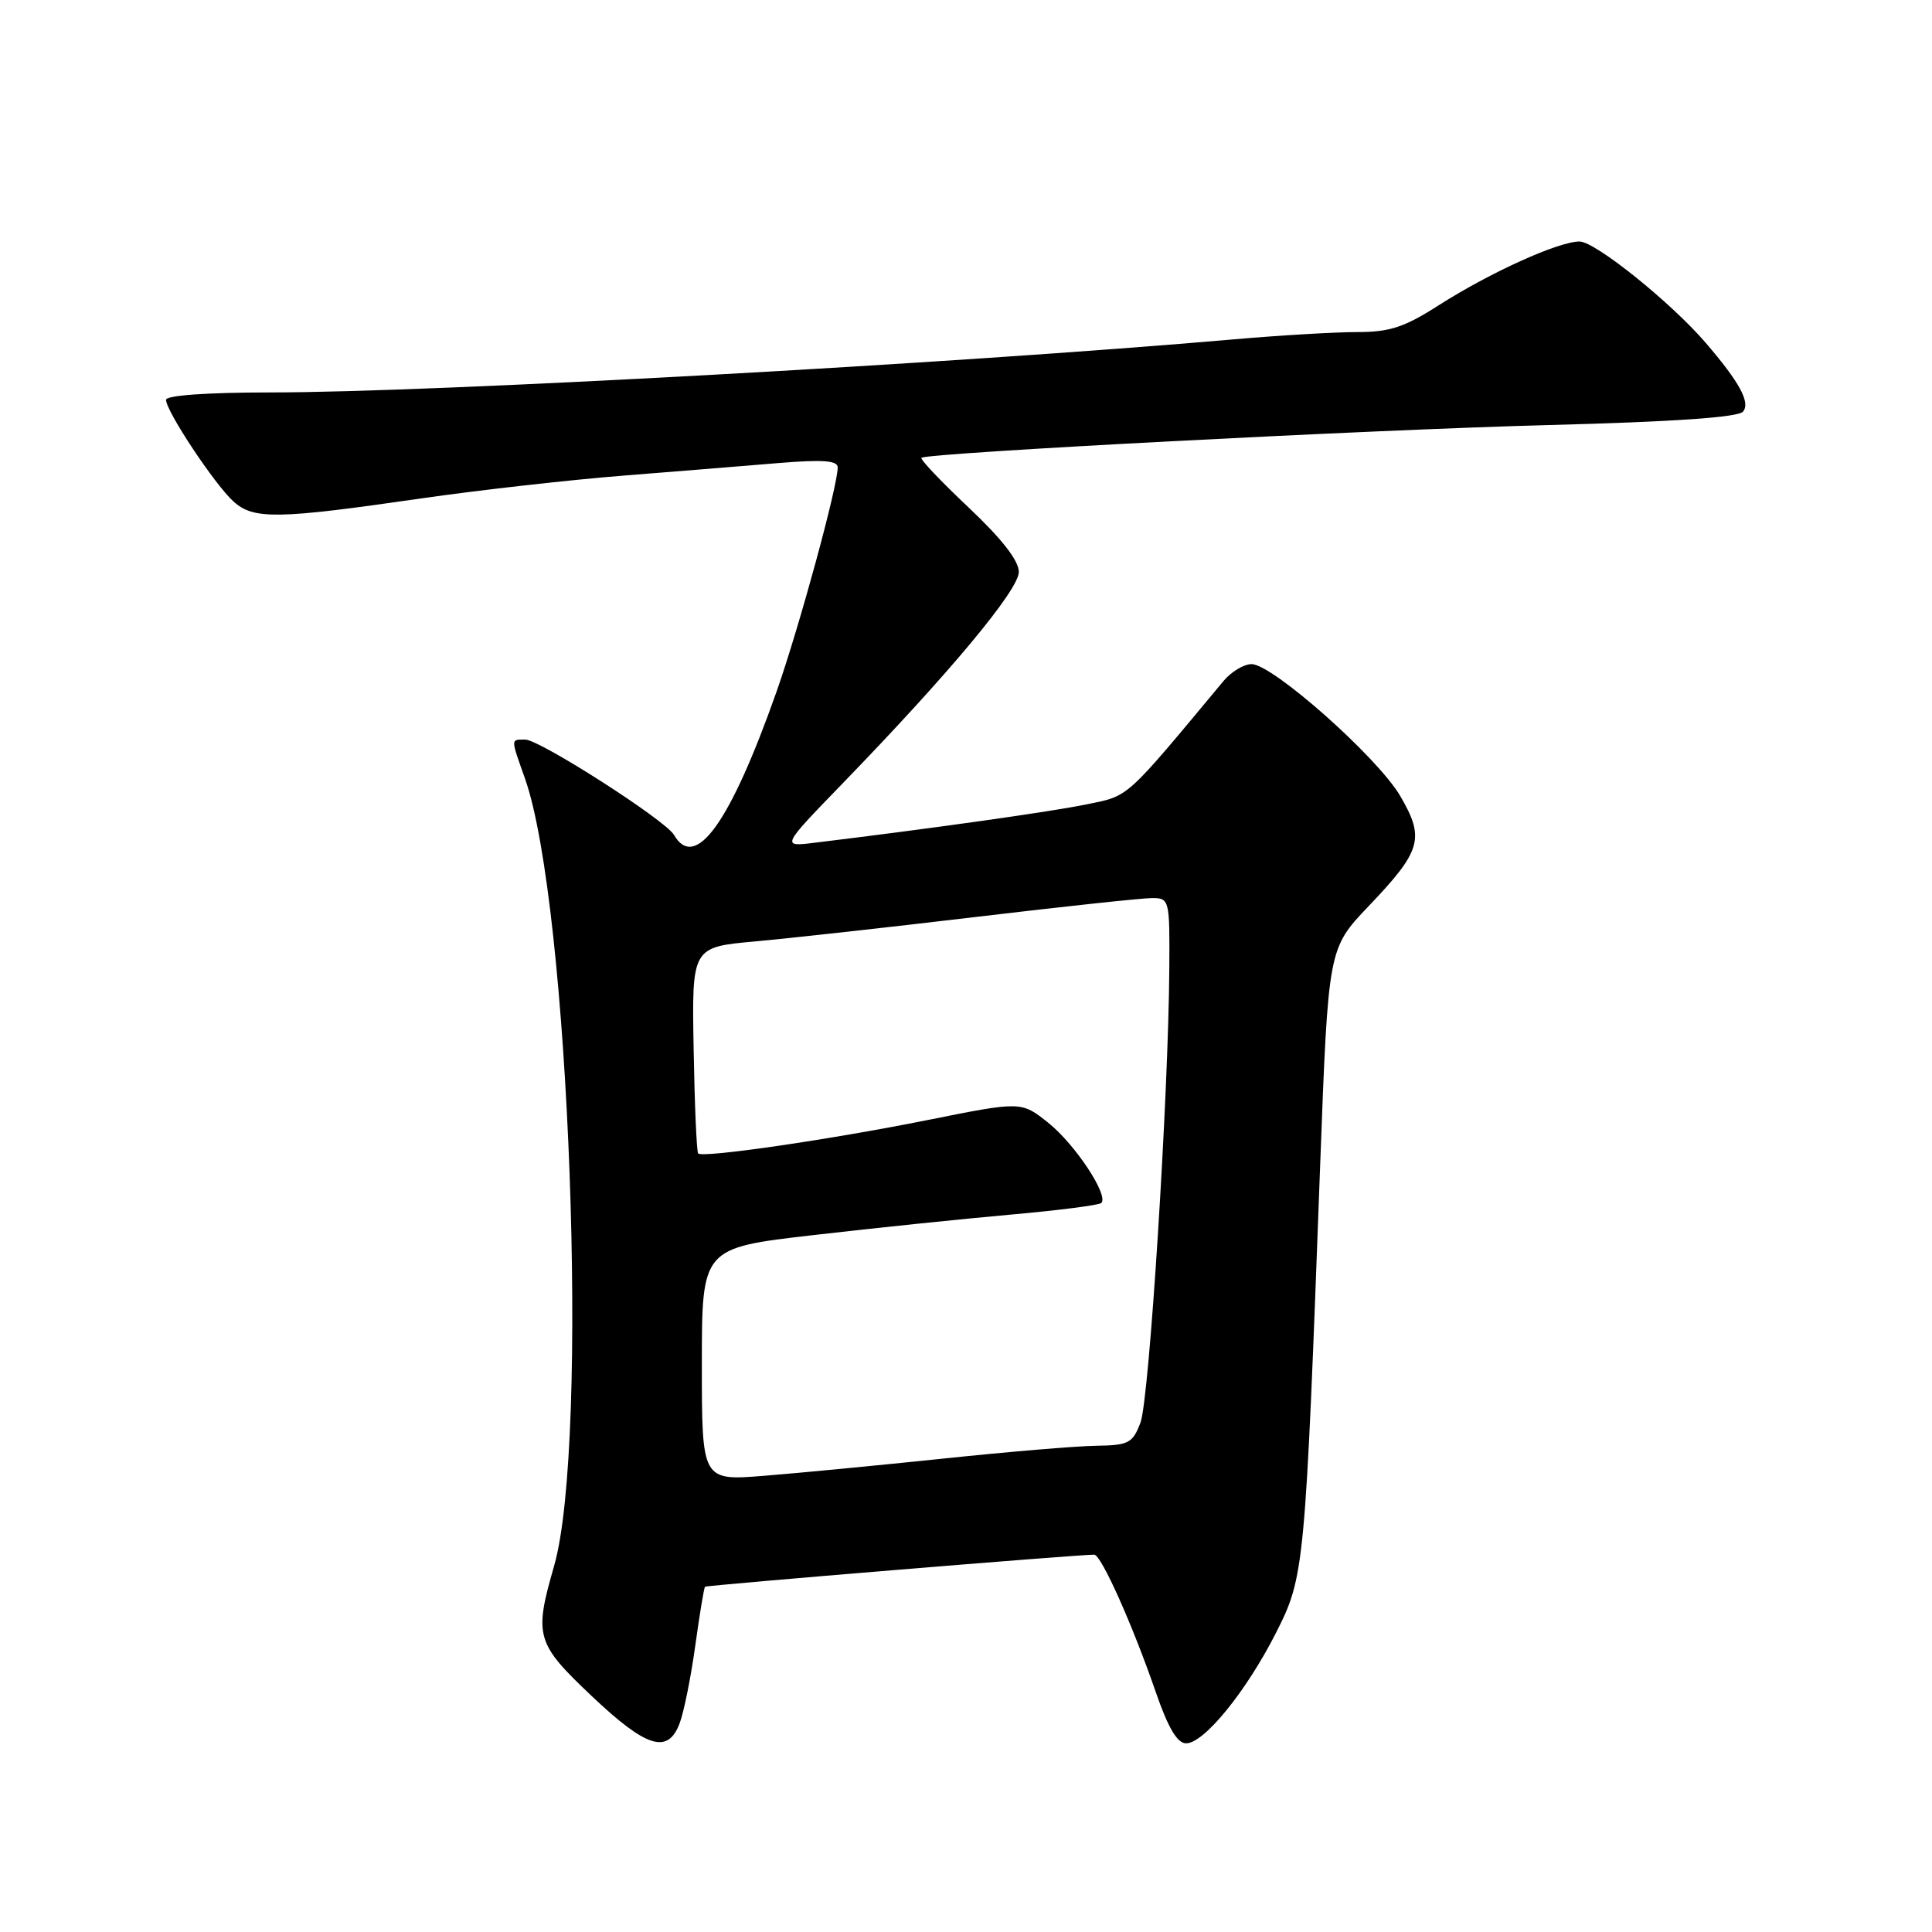 <?xml version="1.0" encoding="UTF-8" standalone="no"?>
<!DOCTYPE svg PUBLIC "-//W3C//DTD SVG 1.1//EN" "http://www.w3.org/Graphics/SVG/1.1/DTD/svg11.dtd" >
<svg xmlns="http://www.w3.org/2000/svg" xmlns:xlink="http://www.w3.org/1999/xlink" version="1.1" viewBox="0 0 256 256">
 <g >
 <path fill="currentColor"
d=" M 90.05 228.36 C 90.61 226.90 91.54 222.29 92.12 218.11 C 92.70 213.92 93.28 210.39 93.42 210.25 C 93.62 210.05 142.70 206.00 144.99 206.00 C 145.91 206.00 150.07 215.29 153.16 224.25 C 154.79 228.97 156.00 231.00 157.17 231.00 C 159.54 231.00 165.13 224.13 169.06 216.39 C 172.86 208.89 172.94 208.04 174.94 154.09 C 176.00 125.68 176.00 125.68 181.36 120.06 C 188.36 112.72 188.83 111.09 185.53 105.46 C 182.52 100.33 168.62 88.00 165.84 88.00 C 164.82 88.00 163.14 89.01 162.11 90.25 C 148.94 106.08 149.67 105.42 143.94 106.59 C 139.27 107.55 123.85 109.73 108.00 111.66 C 103.50 112.22 103.50 112.22 111.60 103.86 C 125.85 89.15 135.00 78.17 135.00 75.78 C 135.00 74.29 132.74 71.39 128.35 67.25 C 124.69 63.80 121.87 60.83 122.10 60.66 C 122.96 60.00 181.74 56.93 205.26 56.32 C 221.80 55.89 230.33 55.30 230.96 54.54 C 231.97 53.33 230.49 50.63 226.00 45.41 C 221.37 40.03 211.36 32.00 209.30 32.00 C 206.50 32.00 197.44 36.11 190.67 40.43 C 186.10 43.36 184.16 44.00 179.85 44.00 C 176.97 44.00 169.63 44.43 163.55 44.96 C 126.49 48.19 57.41 52.00 35.81 52.00 C 27.45 52.00 22.00 52.39 22.00 52.98 C 22.00 54.48 28.48 64.25 30.95 66.46 C 33.61 68.86 36.77 68.80 55.76 66.05 C 63.32 64.96 75.35 63.60 82.50 63.03 C 89.65 62.46 98.99 61.71 103.25 61.35 C 109.01 60.88 111.00 61.02 111.00 61.93 C 111.00 64.43 105.90 83.11 102.90 91.64 C 96.76 109.03 92.13 115.50 89.30 110.62 C 88.16 108.67 71.51 98.00 69.60 98.00 C 67.65 98.00 67.65 97.77 69.55 103.12 C 75.48 119.84 78.12 191.14 73.42 207.50 C 70.74 216.81 71.01 217.73 78.42 224.75 C 85.66 231.60 88.49 232.48 90.05 228.36 Z  M 93.00 180.78 C 93.00 165.36 93.00 165.36 107.75 163.66 C 115.86 162.72 127.65 161.50 133.95 160.94 C 140.25 160.38 145.64 159.69 145.93 159.40 C 146.94 158.40 142.47 151.64 138.92 148.79 C 135.33 145.92 135.33 145.92 122.92 148.41 C 109.95 151.01 93.13 153.46 92.51 152.84 C 92.31 152.64 92.04 146.41 91.91 138.99 C 91.67 125.50 91.67 125.50 100.08 124.74 C 104.71 124.32 117.90 122.86 129.40 121.49 C 140.89 120.12 151.35 119.00 152.65 119.00 C 154.95 119.00 155.00 119.19 154.94 128.25 C 154.84 145.12 152.28 185.45 151.12 188.50 C 150.08 191.23 149.56 191.51 145.24 191.57 C 142.63 191.61 133.53 192.37 125.00 193.27 C 116.47 194.16 105.79 195.19 101.25 195.55 C 93.00 196.21 93.00 196.21 93.00 180.78 Z "/>
</g>
</svg>